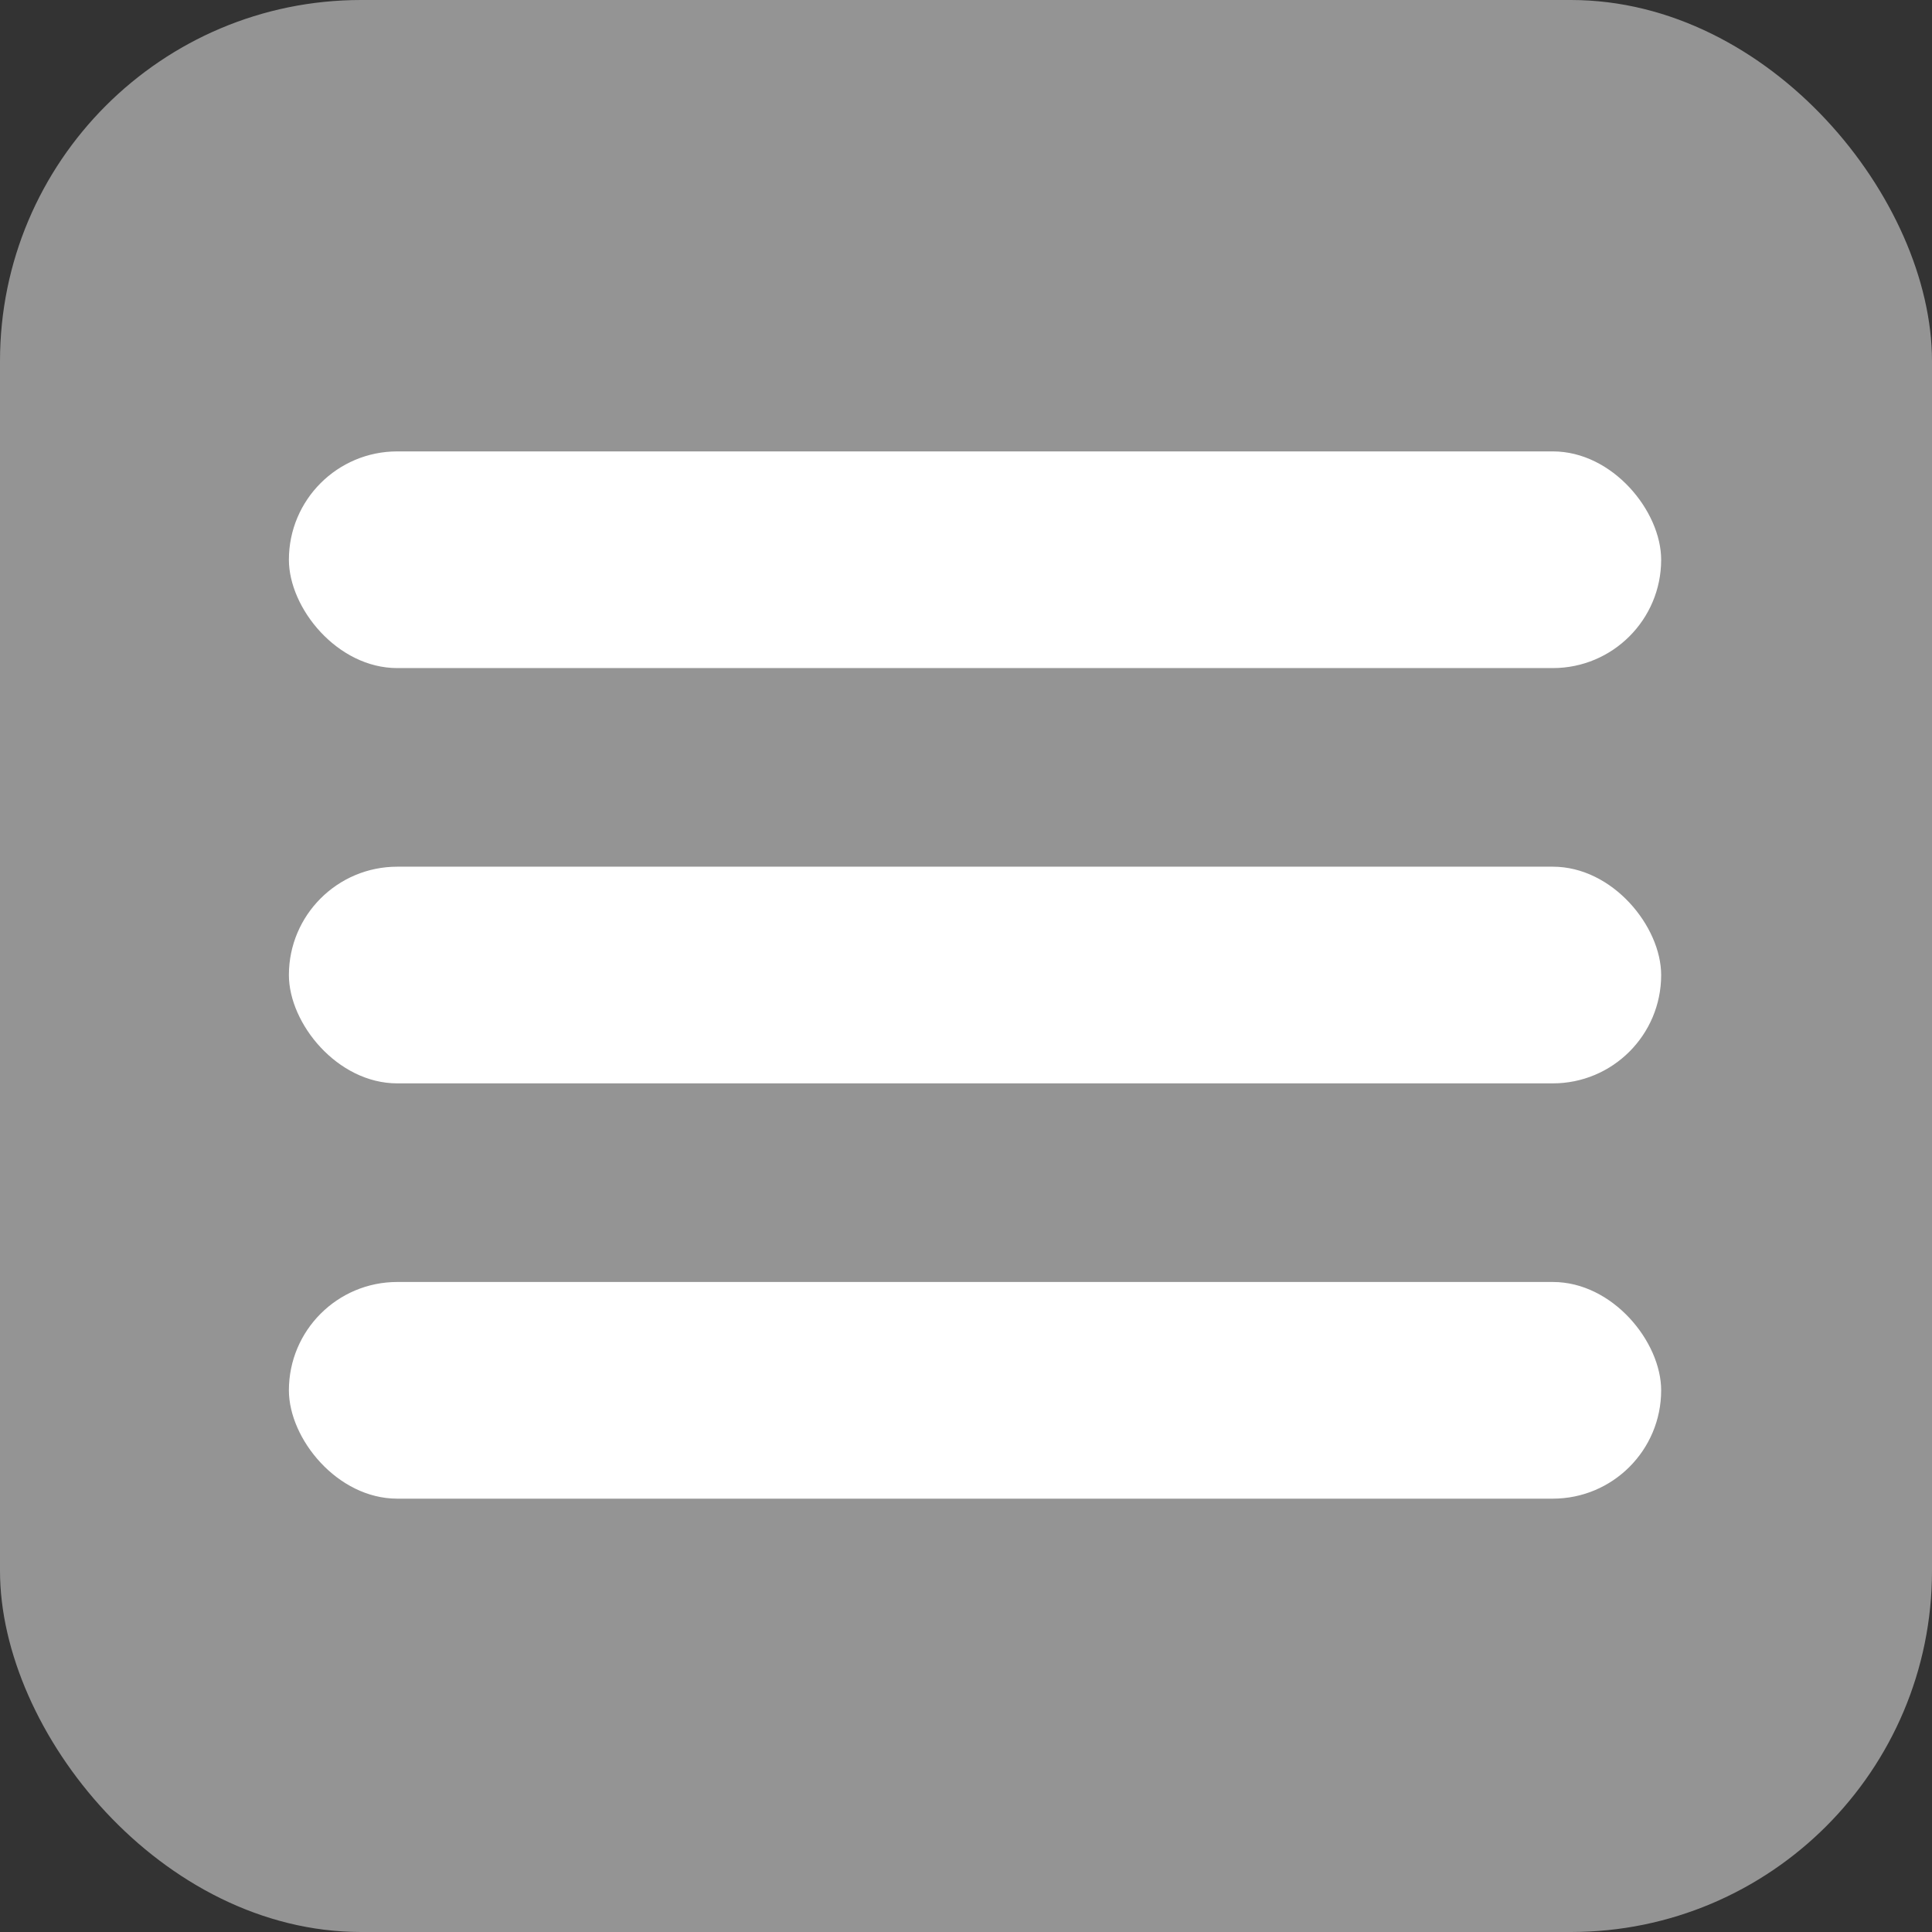 <svg xmlns="http://www.w3.org/2000/svg" xmlns:xlink="http://www.w3.org/1999/xlink" width="107" height="107" viewBox="0 0 107 107">
  <rect x="0" y="0" width="107" height="107" fill="#333333" stroke="none"/>
  <defs>
    <clipPath id="clip-menu-icon">
      <rect width="107" height="107"/>
    </clipPath>
  </defs>
  <g id="menu-icon" clip-path="url(#clip-menu-icon)">
    <rect id="Rectangle_4" data-name="Rectangle 4" width="107" height="107" rx="20" fill="#949494"/>
    <rect id="Rectangle_5" data-name="Rectangle 5" width="76" height="12" rx="6" transform="translate(16 25)" fill="#fff"/>
    <rect id="Rectangle_6" data-name="Rectangle 6" width="76" height="12" rx="6" transform="translate(16 71)" fill="#fff"/>
    <rect id="Rectangle_7" data-name="Rectangle 7" width="76" height="12" rx="6" transform="translate(16 48)" fill="#fff"/>
  </g>
</svg>
